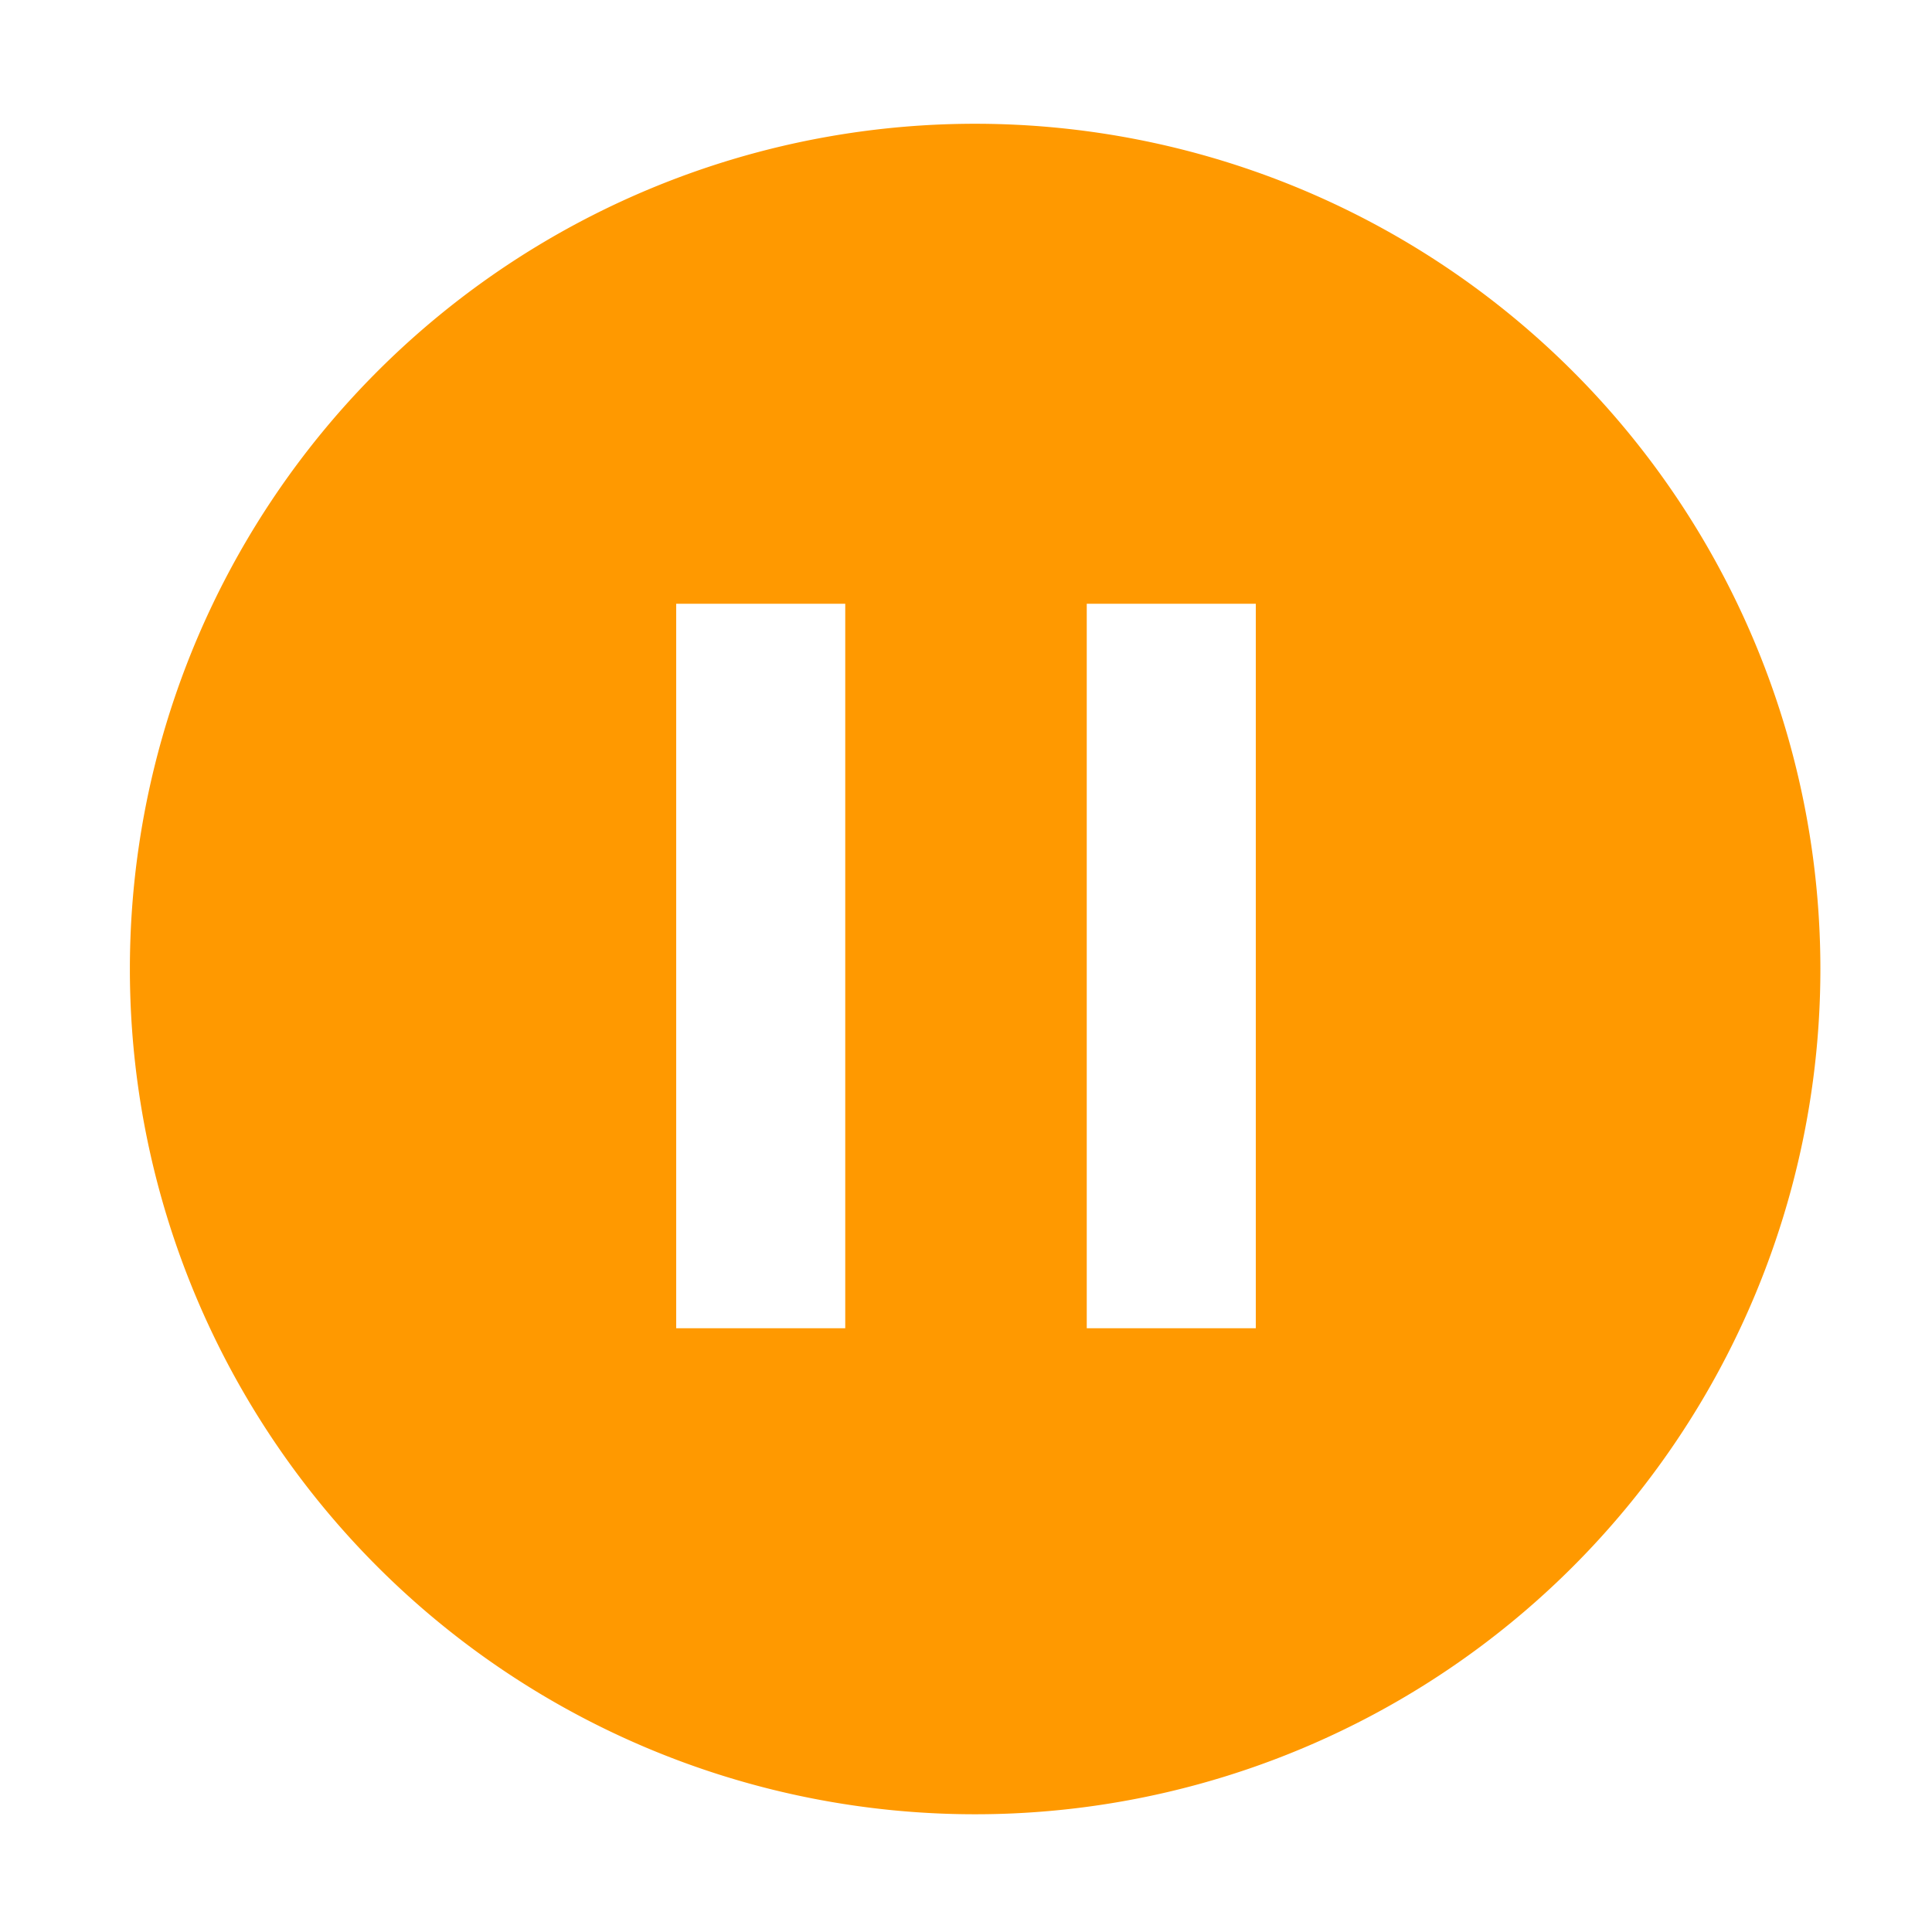 <?xml version="1.0" encoding="utf-8"?>

<!-- Uploaded to: SVG Repo, www.svgrepo.com, Generator: SVG Repo Mixer Tools -->
<svg fill="#ff9900" width="800px" height="800px" viewBox="0 0 16 16" xmlns="http://www.w3.org/2000/svg">

<g>

<path d="M13,3.05A7,7,0,1,0,13,13,7,7,0,0,0,13,3.05ZM7,11H5.6V5H7Zm3.4,0H9V5h1.4Z"/>

</g>

</svg>